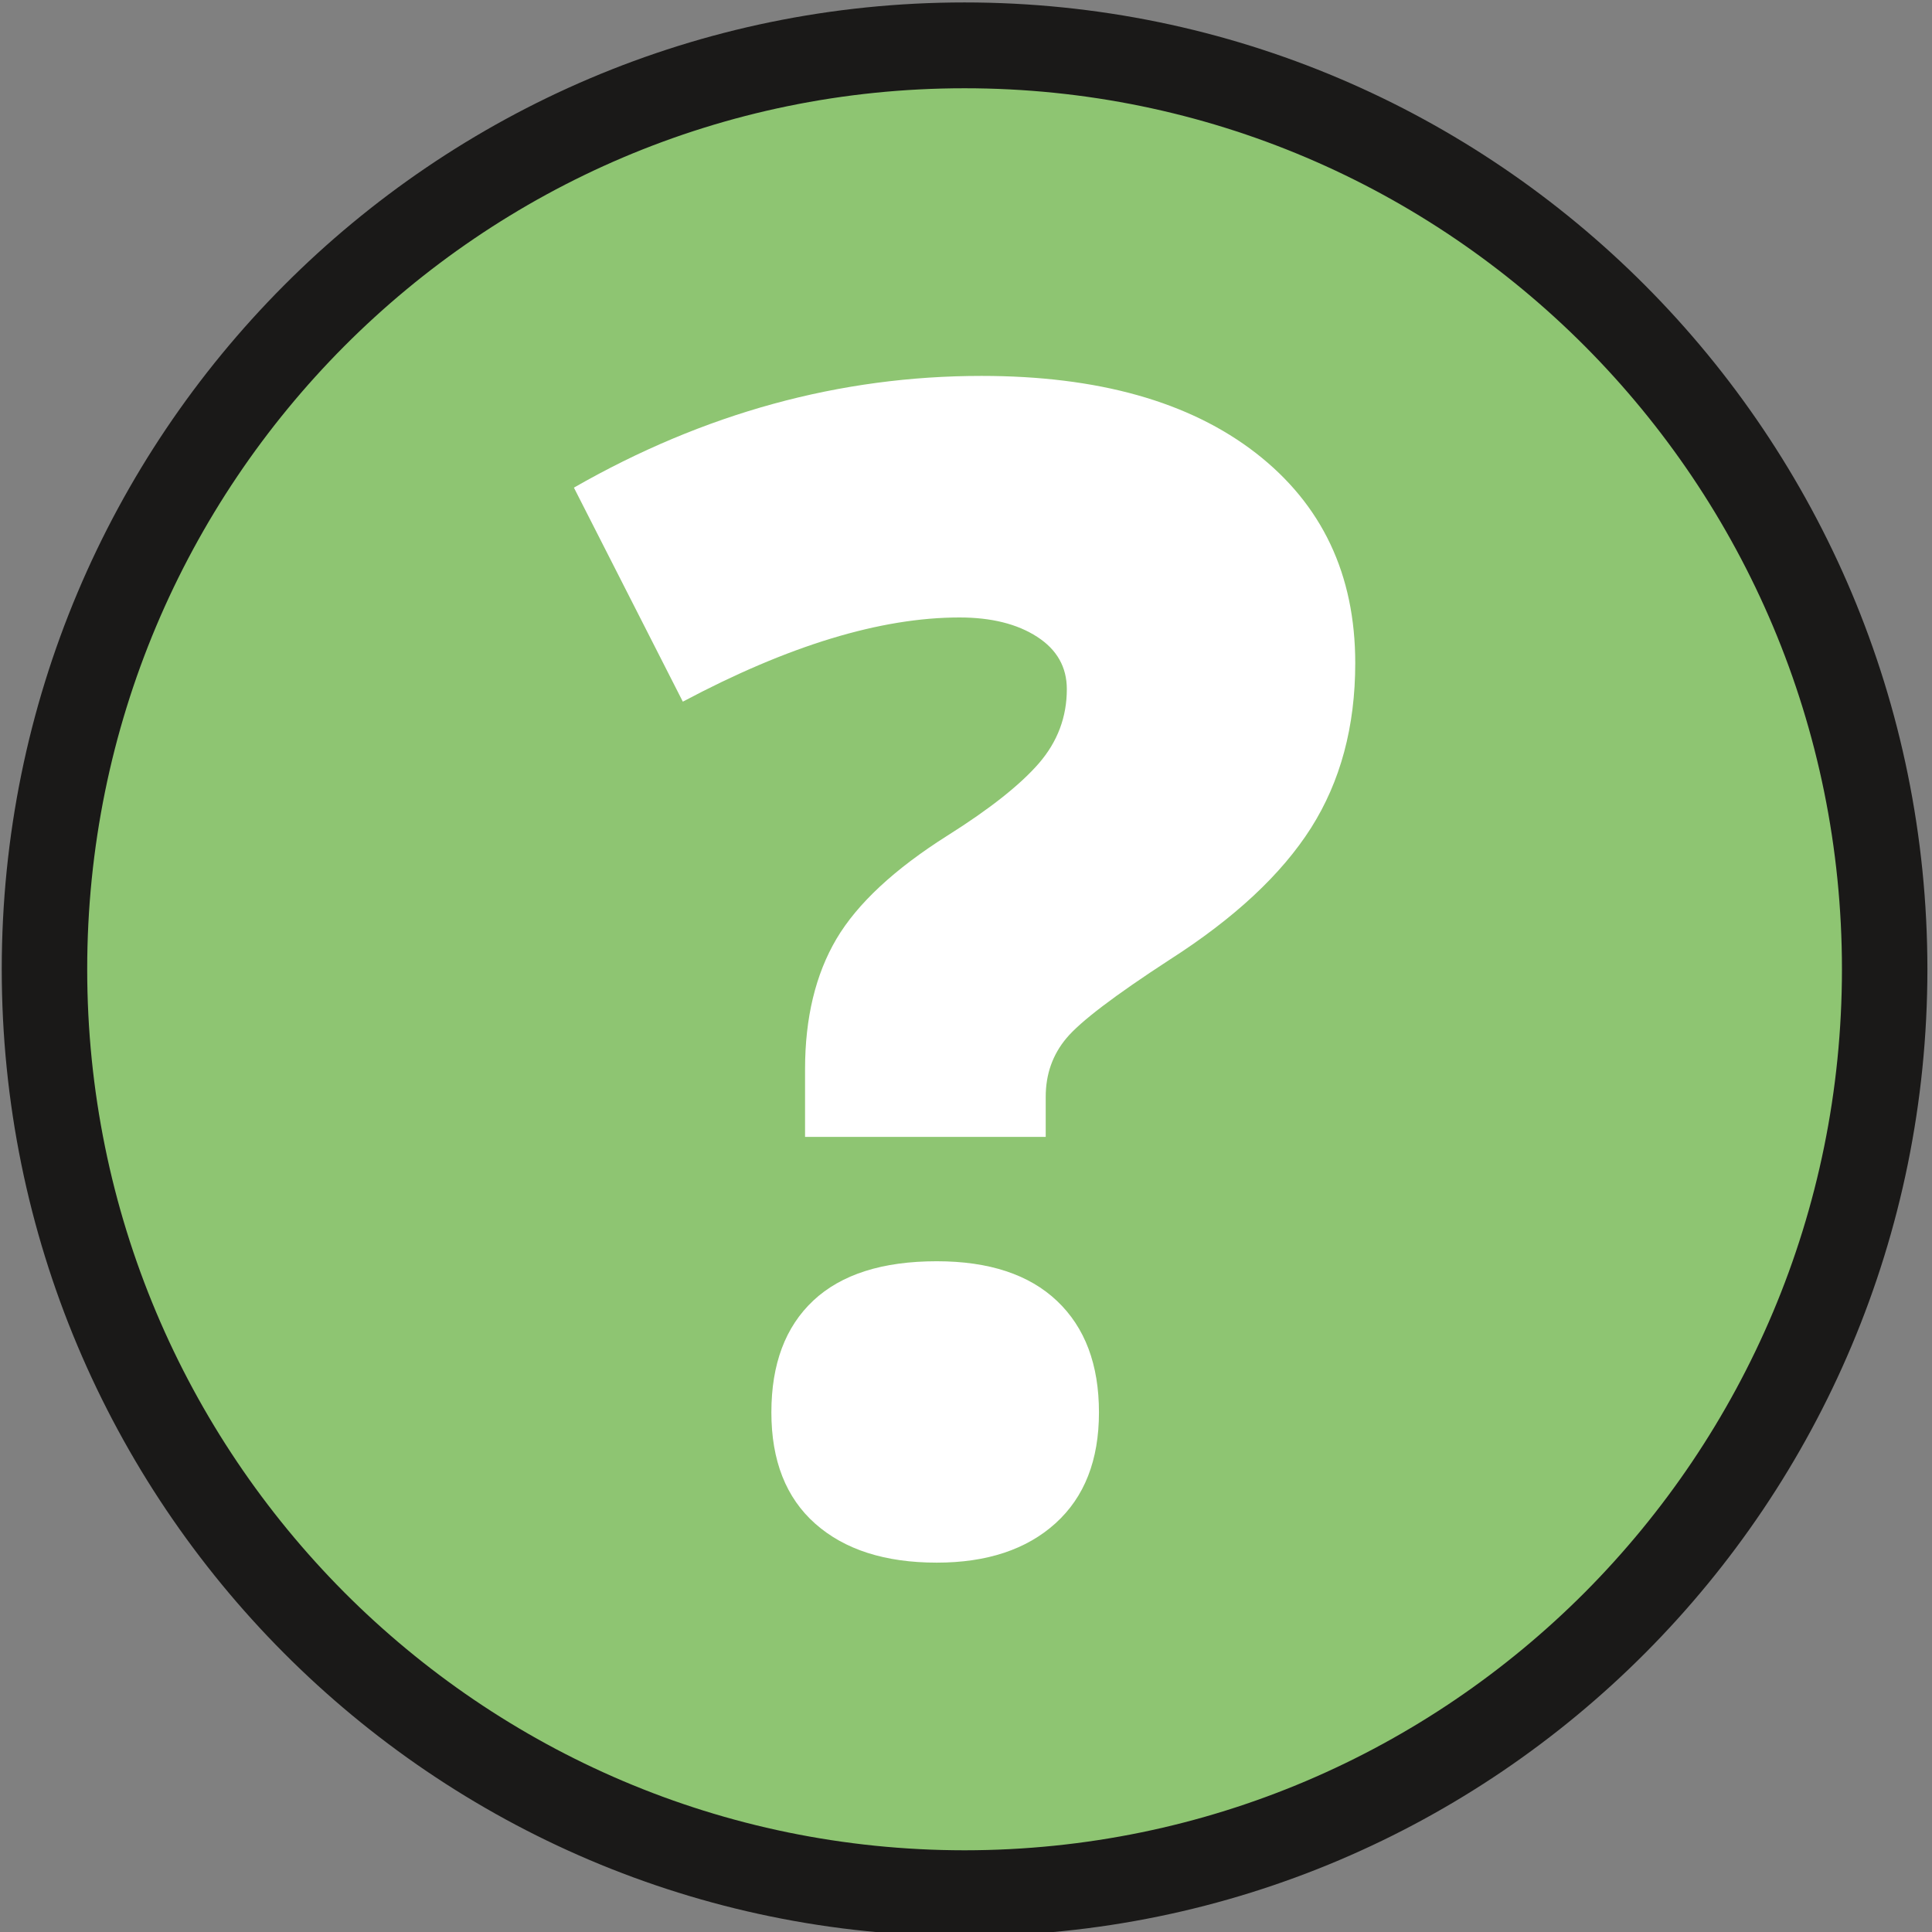 <?xml version="1.0" encoding="UTF-8" standalone="no"?>
<svg width="47.5px" height="47.5px" viewBox="0 0 47.5 47.5" version="1.1" xmlns="http://www.w3.org/2000/svg" xmlns:xlink="http://www.w3.org/1999/xlink" xmlns:sketch="http://www.bohemiancoding.com/sketch/ns">
    <rect x="0" y="0" width="47.5" height="47.5" fill="#808080" stroke="none"/>
    <!-- Generator: Sketch 3.3.1 (12005) - http://www.bohemiancoding.com/sketch -->
    <title>question</title>
    <desc>Created with Sketch.</desc>
    <defs></defs>
    <g id="Markers" stroke="none" stroke-width="1" fill="none" fill-rule="evenodd" sketch:type="MSPage">
        <g id="Artboard-1" sketch:type="MSArtboardGroup" transform="translate(-1367, -418)">
            <g id="question" sketch:type="MSLayerGroup" transform="translate(1367, 418)">
                <path d="M46.336,23.829 C46.336,36.374 36.209,46.546 23.714,46.546 C11.221,46.546 1.093,36.374 1.093,23.829 C1.093,11.284 11.221,1.115 23.714,1.115 C36.209,1.115 46.336,11.284 46.336,23.829" id="Fill-47" fill="#8EC572" sketch:type="MSShapeGroup"></path>
                <path d="M46.336,23.829 L45.286,23.829 C45.286,29.815 42.872,35.222 38.968,39.147 C35.06,43.067 29.675,45.489 23.714,45.491 C17.755,45.489 12.37,43.067 8.462,39.147 C4.558,35.222 2.144,29.815 2.144,23.829 C2.144,17.846 4.558,12.436 8.462,8.514 C12.37,4.592 17.755,2.17 23.714,2.17 C29.675,2.17 35.06,4.592 38.968,8.514 C42.872,12.436 45.286,17.846 45.286,23.829 L47.387,23.829 C47.385,10.702 36.789,0.062 23.714,0.06 C10.641,0.062 0.043,10.702 0.043,23.829 C0.043,36.959 10.641,47.599 23.714,47.601 C36.789,47.599 47.385,36.959 47.387,23.829 L46.336,23.829" id="Fill-48" fill="#1A1918" sketch:type="MSShapeGroup"></path>
                <path d="M19.793,27.952 L19.793,26.287 C19.793,25.024 20.051,23.956 20.564,23.085 C21.079,22.215 21.991,21.367 23.3,20.54 C24.342,19.884 25.09,19.289 25.546,18.762 C26.002,18.232 26.229,17.627 26.229,16.943 C26.229,16.401 25.985,15.97 25.498,15.656 C25.01,15.34 24.373,15.181 23.59,15.181 C21.65,15.181 19.383,15.871 16.788,17.251 L14.11,11.989 C17.307,10.158 20.648,9.242 24.13,9.242 C26.994,9.242 29.242,9.873 30.874,11.137 C32.505,12.403 33.32,14.124 33.32,16.304 C33.32,17.865 32.956,19.215 32.232,20.357 C31.507,21.498 30.347,22.578 28.754,23.597 C27.405,24.475 26.561,25.116 26.22,25.524 C25.88,25.929 25.71,26.41 25.71,26.965 L25.71,27.952 L19.793,27.952 L19.793,27.952 Z M18.965,34.725 C18.965,33.537 19.308,32.621 19.997,31.975 C20.684,31.332 21.695,31.009 23.031,31.009 C24.315,31.009 25.302,31.334 25.989,31.986 C26.676,32.638 27.019,33.549 27.019,34.725 C27.019,35.898 26.664,36.807 25.949,37.453 C25.237,38.096 24.264,38.419 23.031,38.419 C21.76,38.419 20.764,38.1 20.043,37.461 C19.324,36.824 18.965,35.91 18.965,34.725 L18.965,34.725 Z" id="Fill-49" fill="#FFFFFF" sketch:type="MSShapeGroup"></path>
            </g>
        </g>
    </g>
</svg>